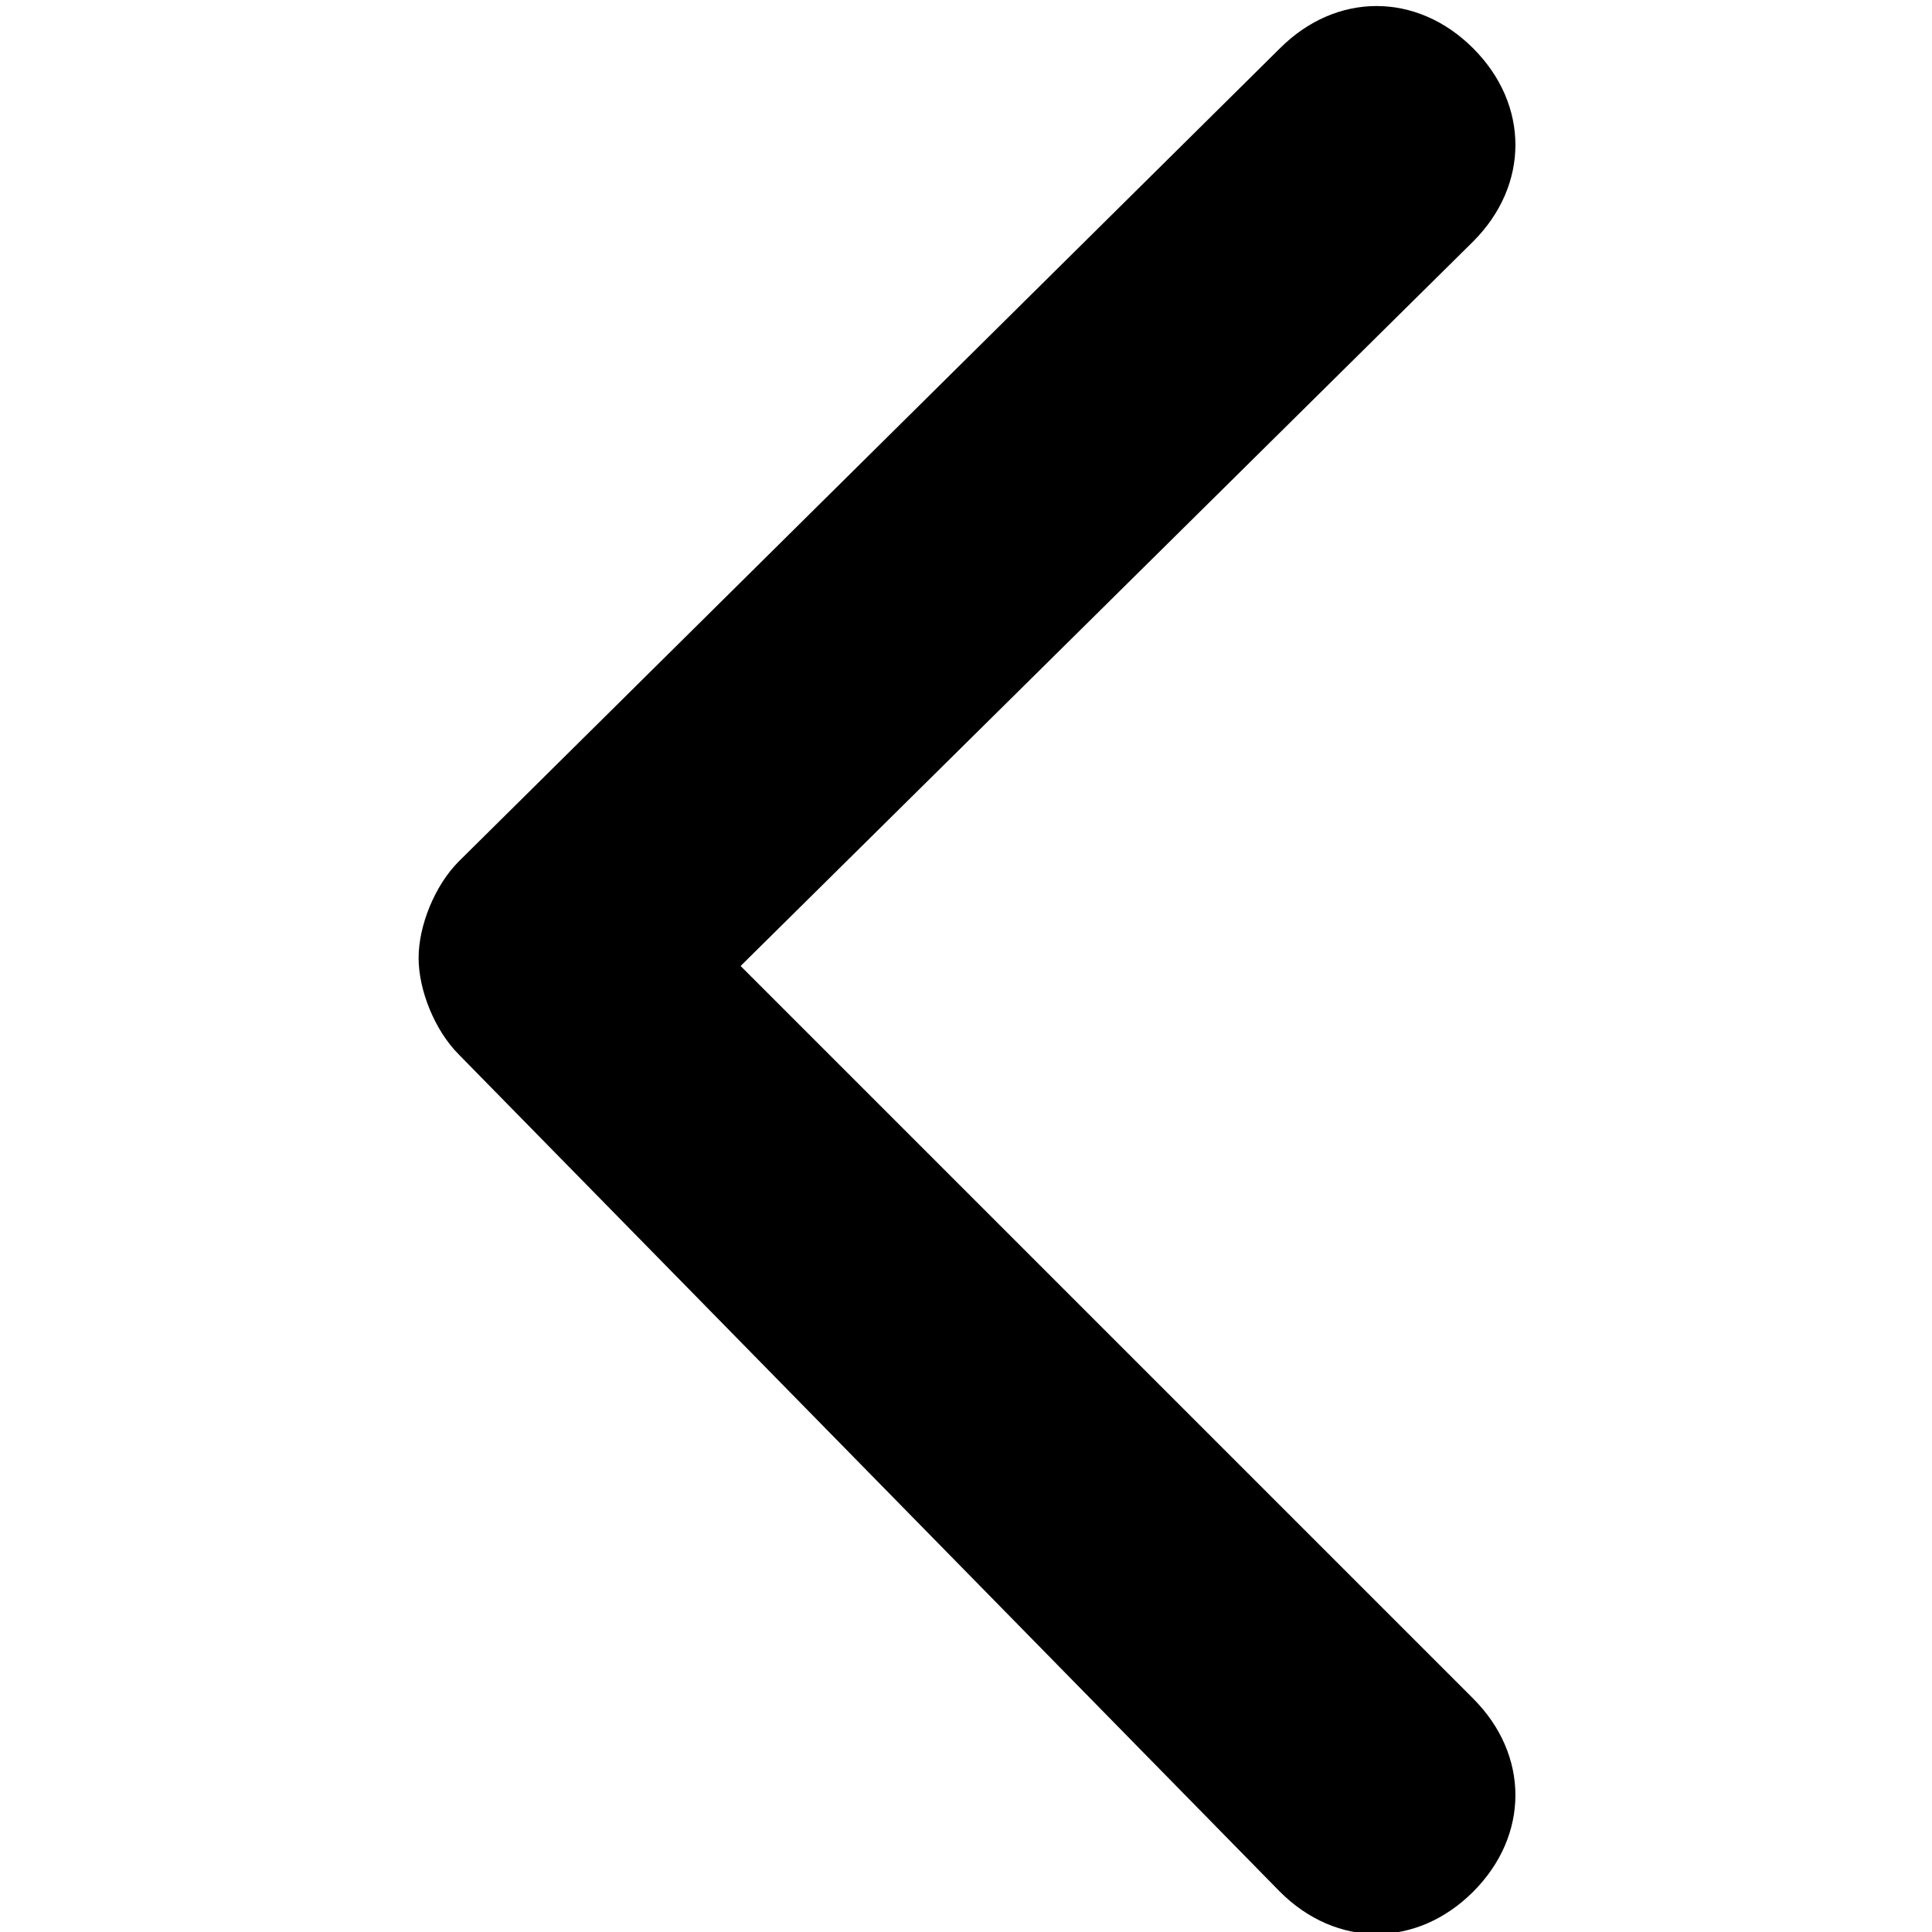 <svg width="24" height="24" xmlns="http://www.w3.org/2000/svg"><path d="M5.2 11.9c0-.4.2-.9.5-1.2L15.9.6c.7-.7 1.7-.7 2.4 0s.7 1.7 0 2.4l-9.1 9 9.1 9.1c.7.7.7 1.7 0 2.4s-1.7.7-2.4 0L5.7 13.1c-.3-.3-.5-.8-.5-1.2z"/></svg>